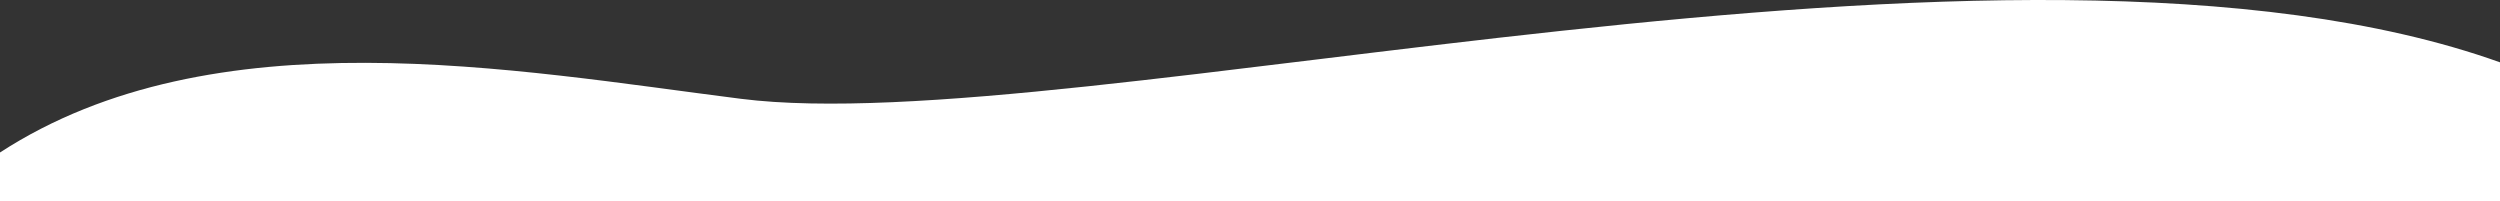 <svg width="1440" height="116" viewBox="0 0 1440 116" fill="none" xmlns="http://www.w3.org/2000/svg">
<rect x="0" y="0" width="1440" height="116" fill="#333333" stroke="none"/>
<path d="M426.698 56.904C296.6 40.418 123.135 7.851 0 87.836V116H1440V35.902C1157.81 -64.958 619.097 81.286 426.698 56.904Z" fill="white"/>
</svg>
